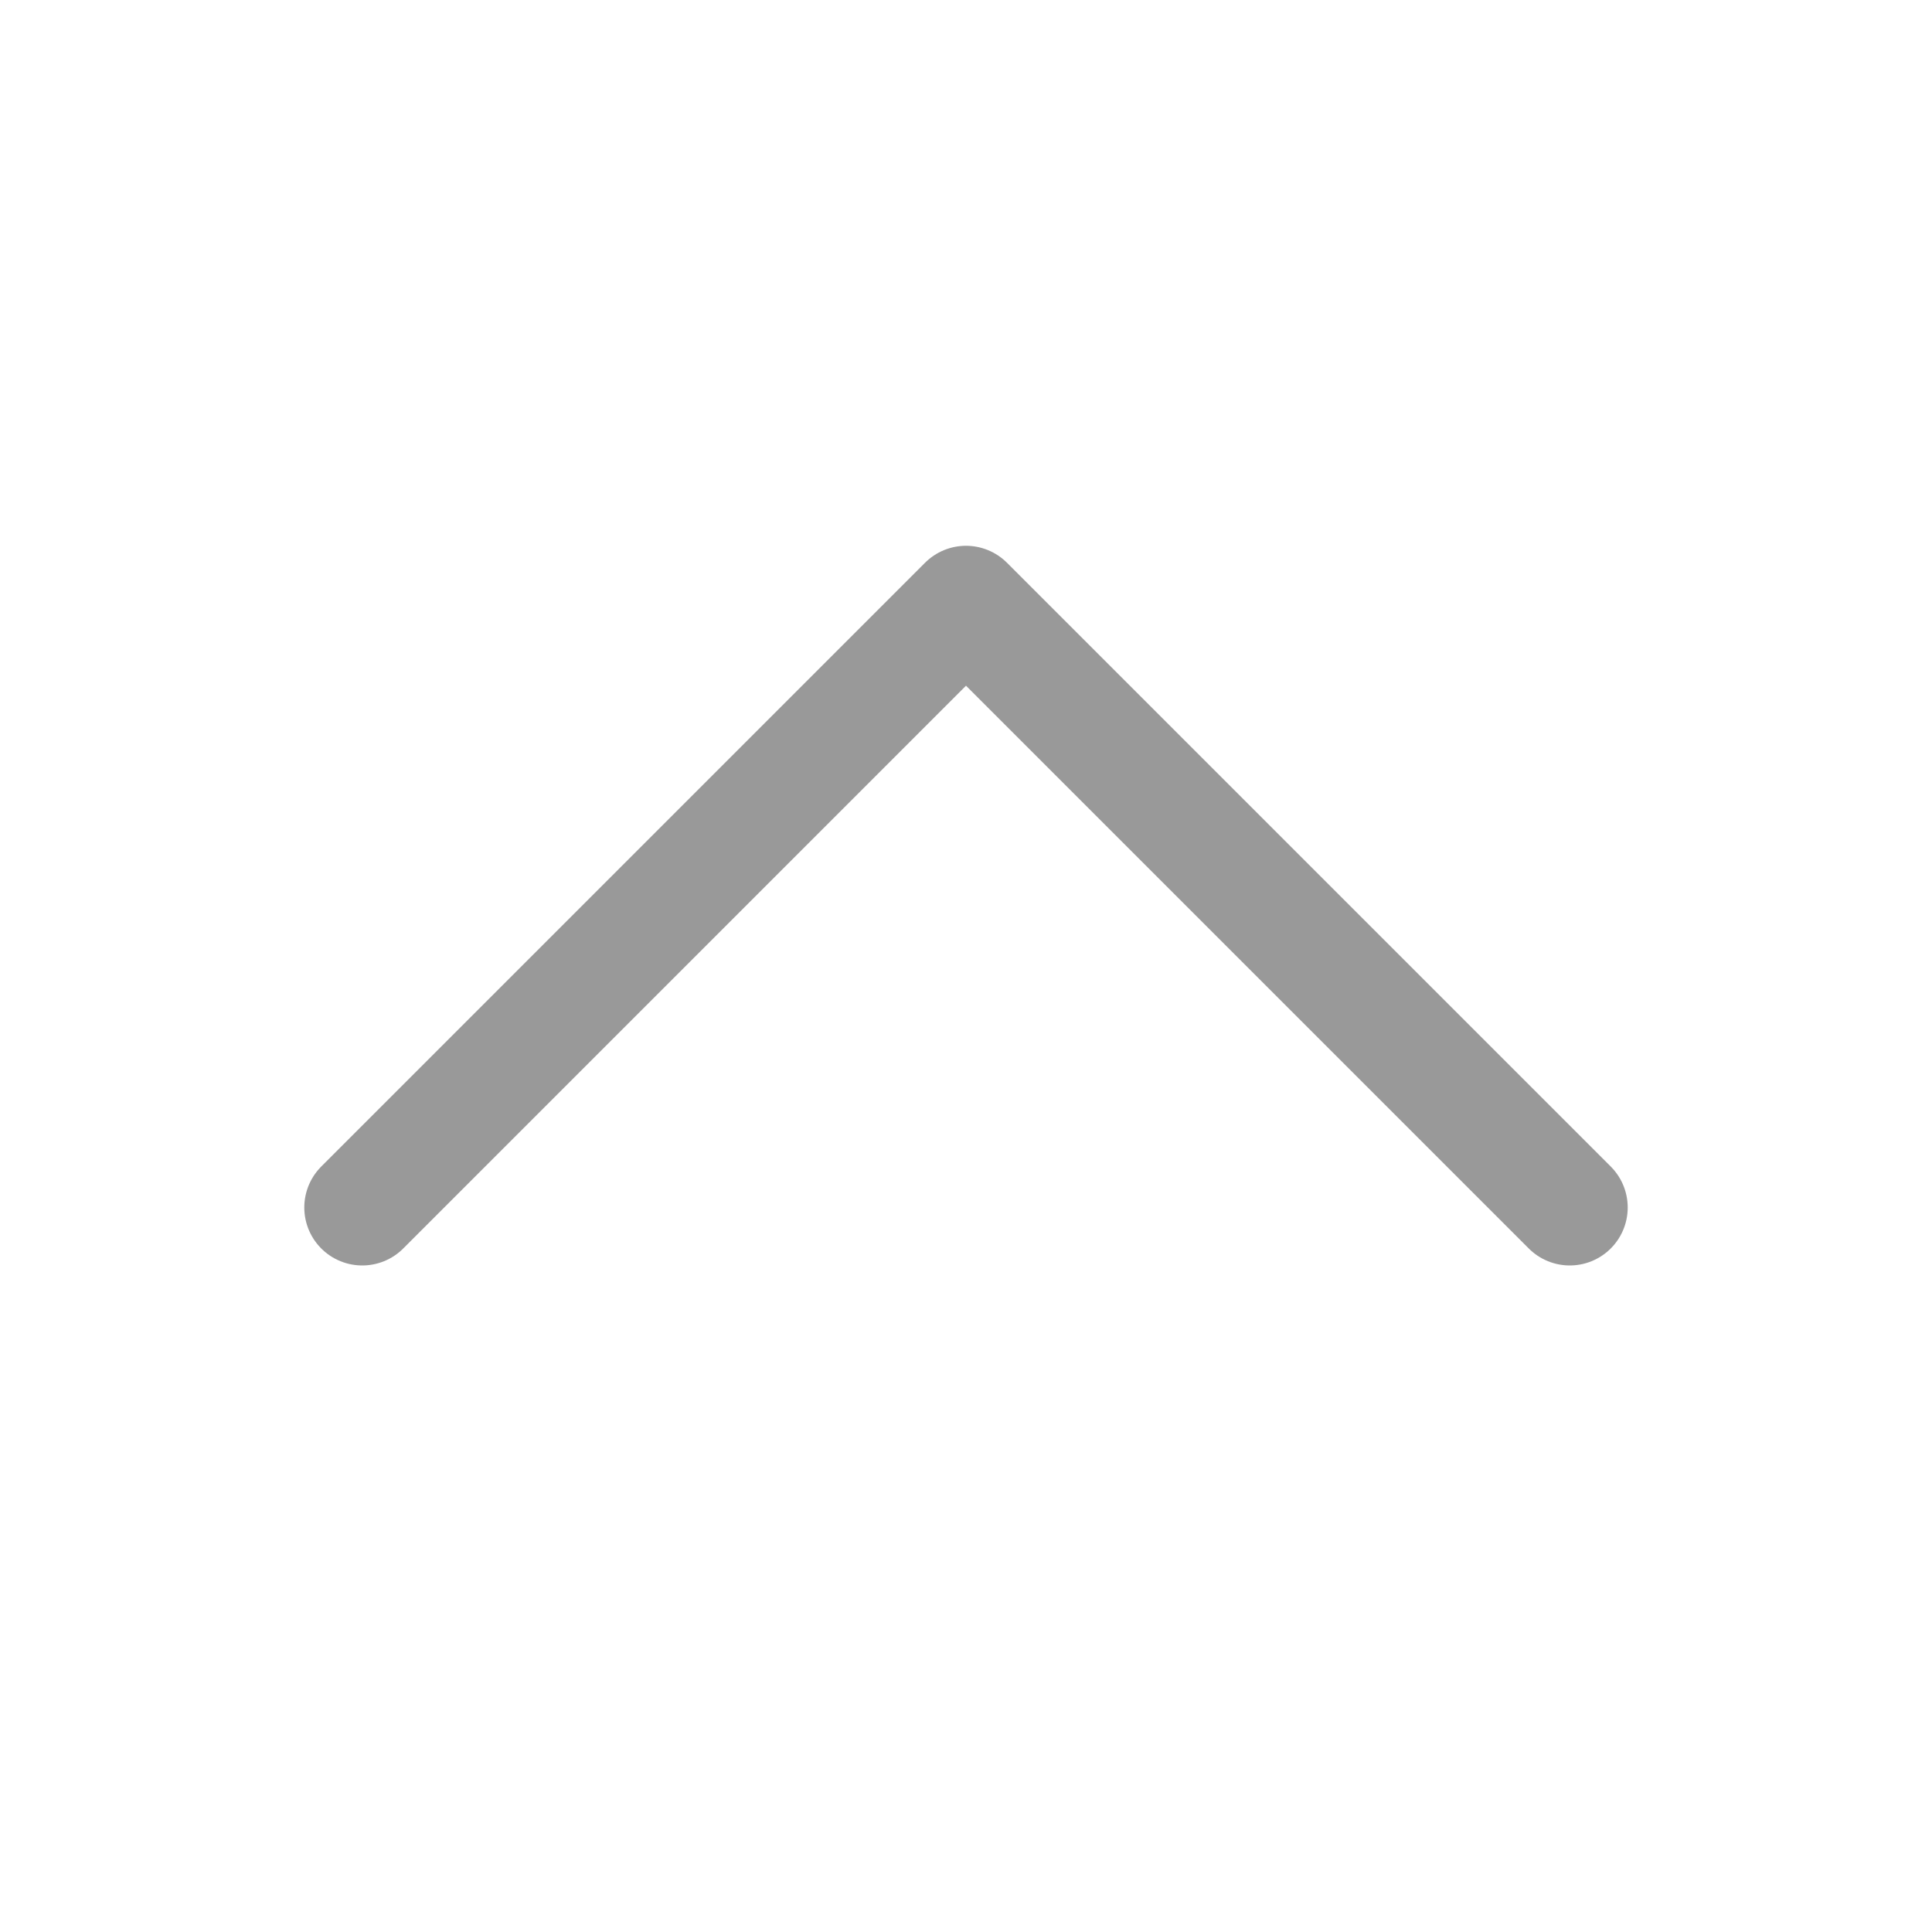 <svg width="20" height="20" viewBox="0 0 20 20" fill="none" xmlns="http://www.w3.org/2000/svg">
<g clip-path="url(#clip0_502_2525)">
<path d="M3.75 12.5L10 6.25L16.25 12.5" stroke="#999999" stroke-width="1.2" stroke-linecap="round" stroke-linejoin="round"/>
</g>
<defs>
<clipPath id="clip0_502_2525">
<rect width="20" height="20" fill="white"/>
</clipPath>
</defs>
</svg>
